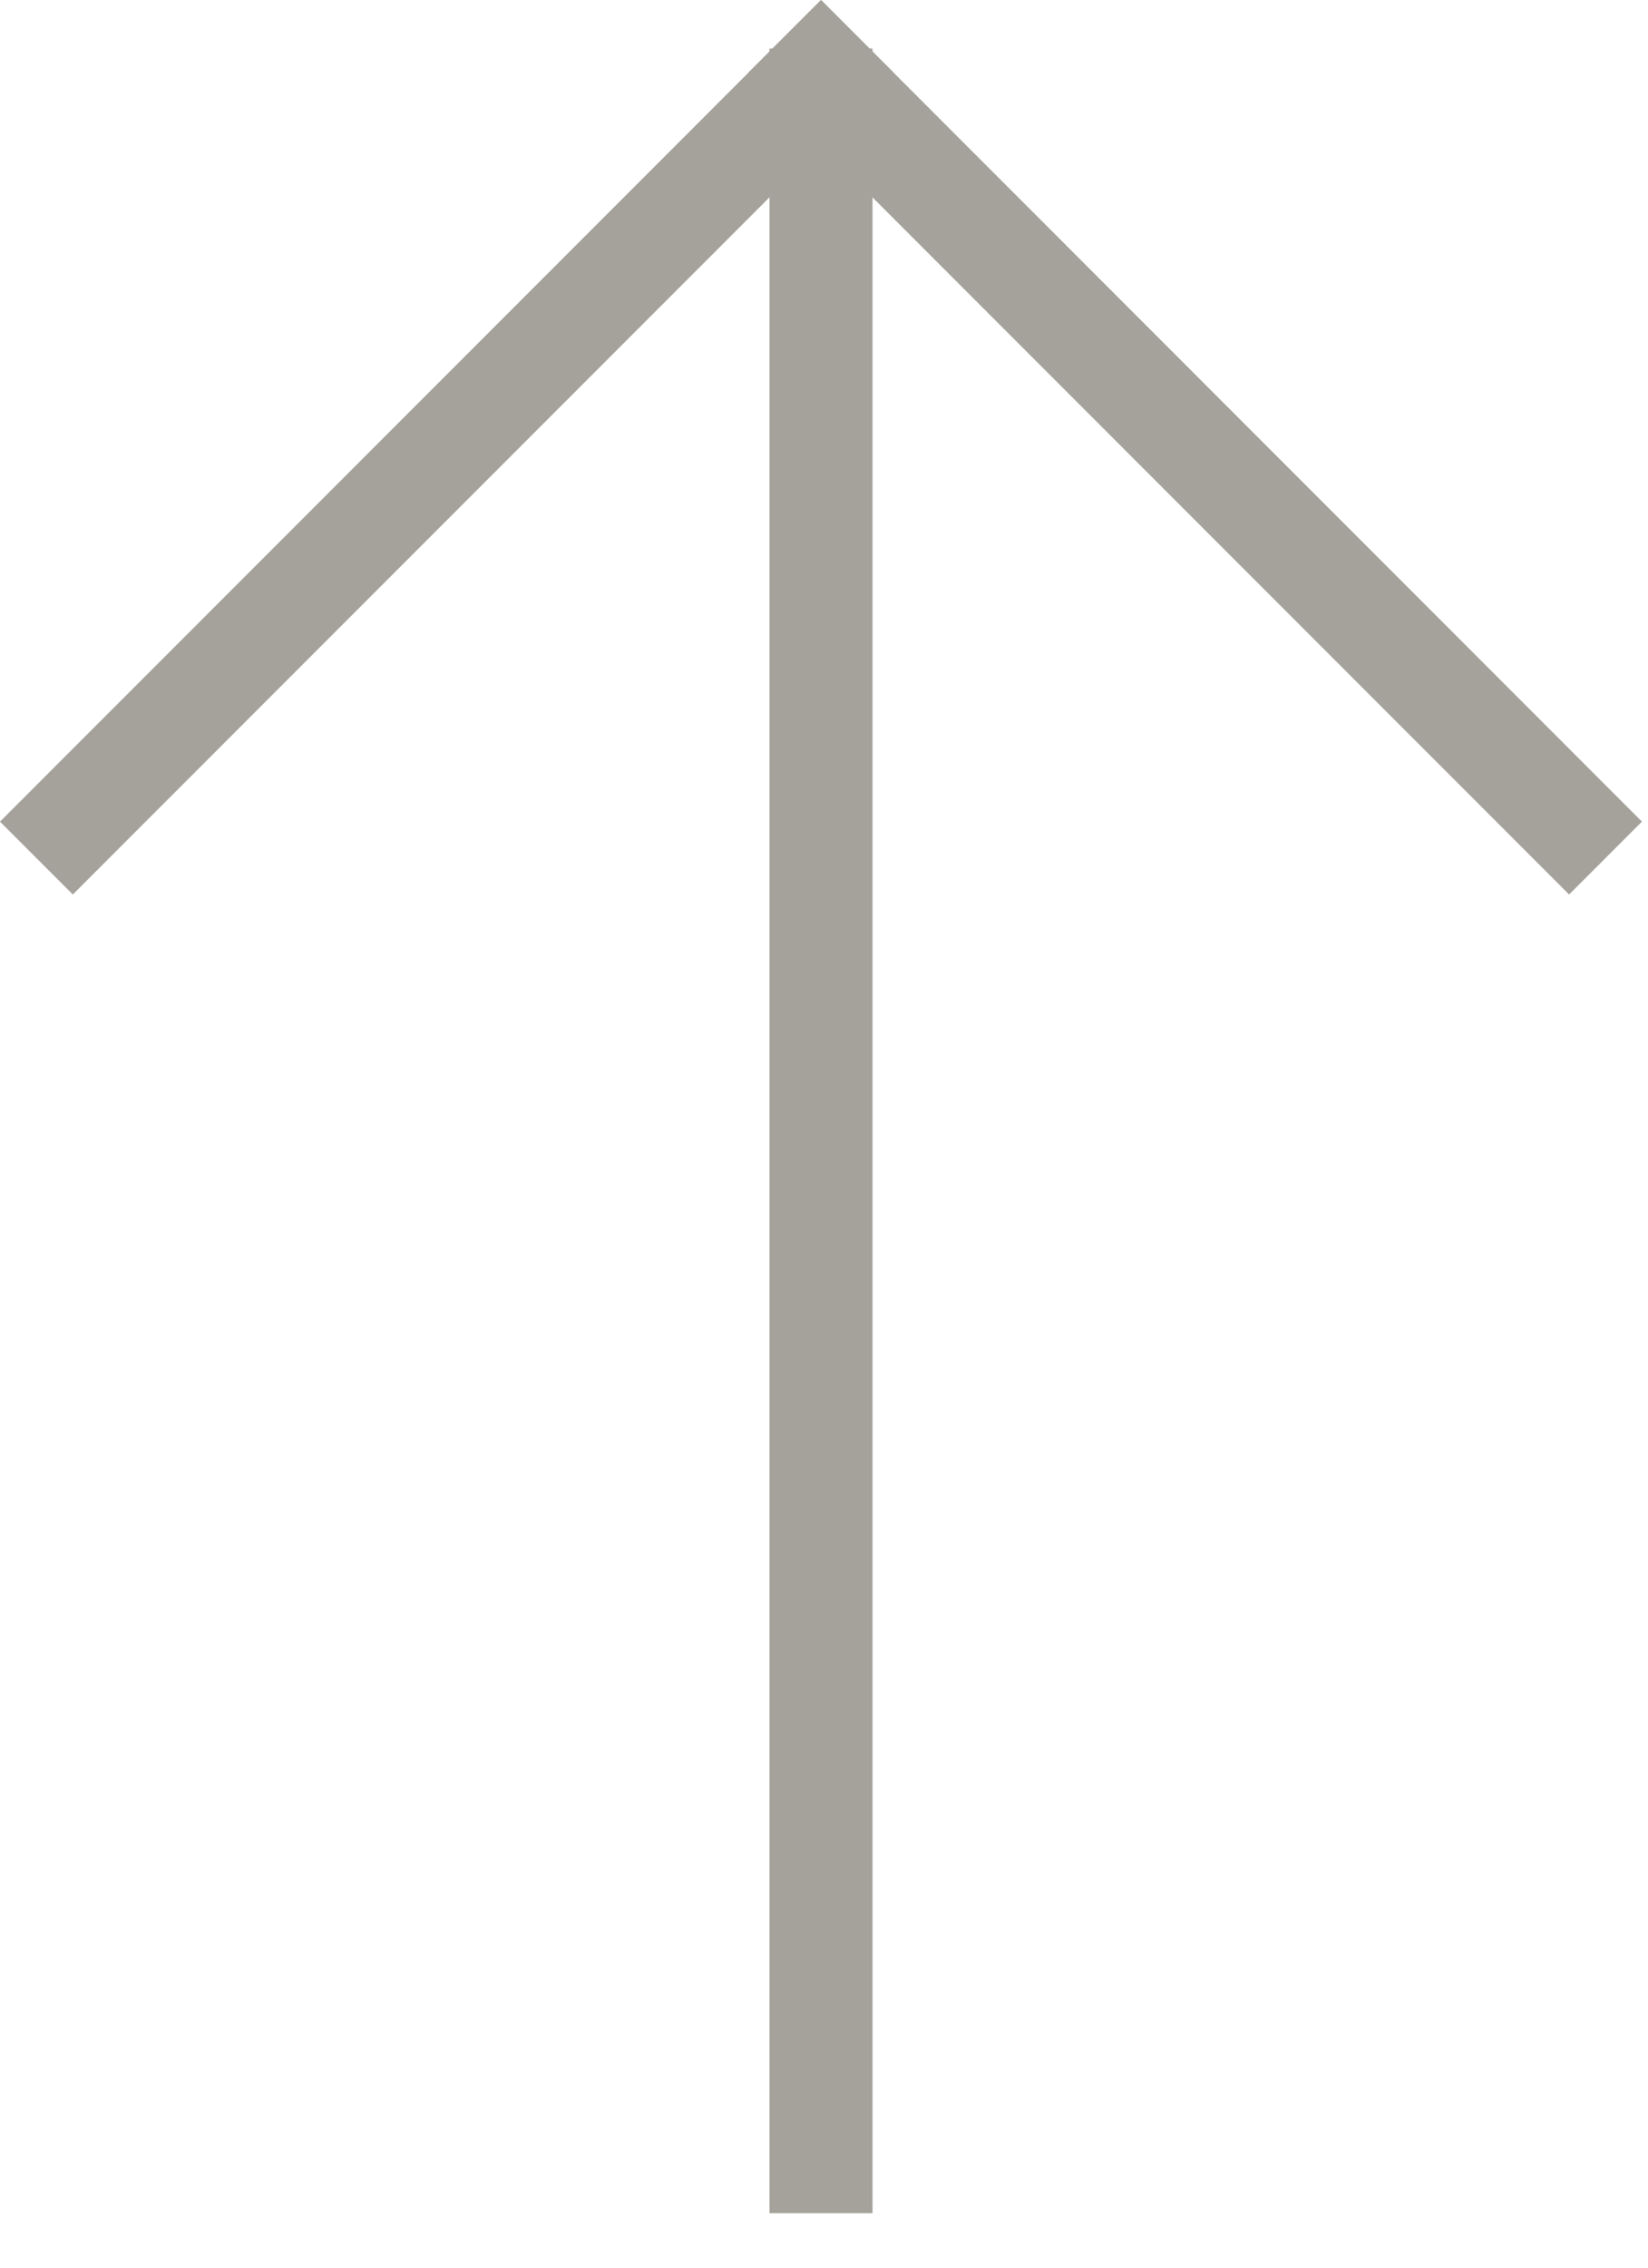 <svg width="16" height="22" viewBox="0 0 16 22" fill="none" xmlns="http://www.w3.org/2000/svg">
<path d="M8.471 0.471L8.471 21.471L7.471 21.471L7.471 0.471L8.471 0.471Z" fill="#A4A29A"/>
<path d="M0 7.971L7.971 0L8.678 0.707L0.707 8.678L0 7.971Z" fill="#A4A29A"/>
<path d="M7.971 0L15.941 7.971L15.234 8.678L7.263 0.707L7.971 0Z" fill="#A4A29A"/>
</svg>
